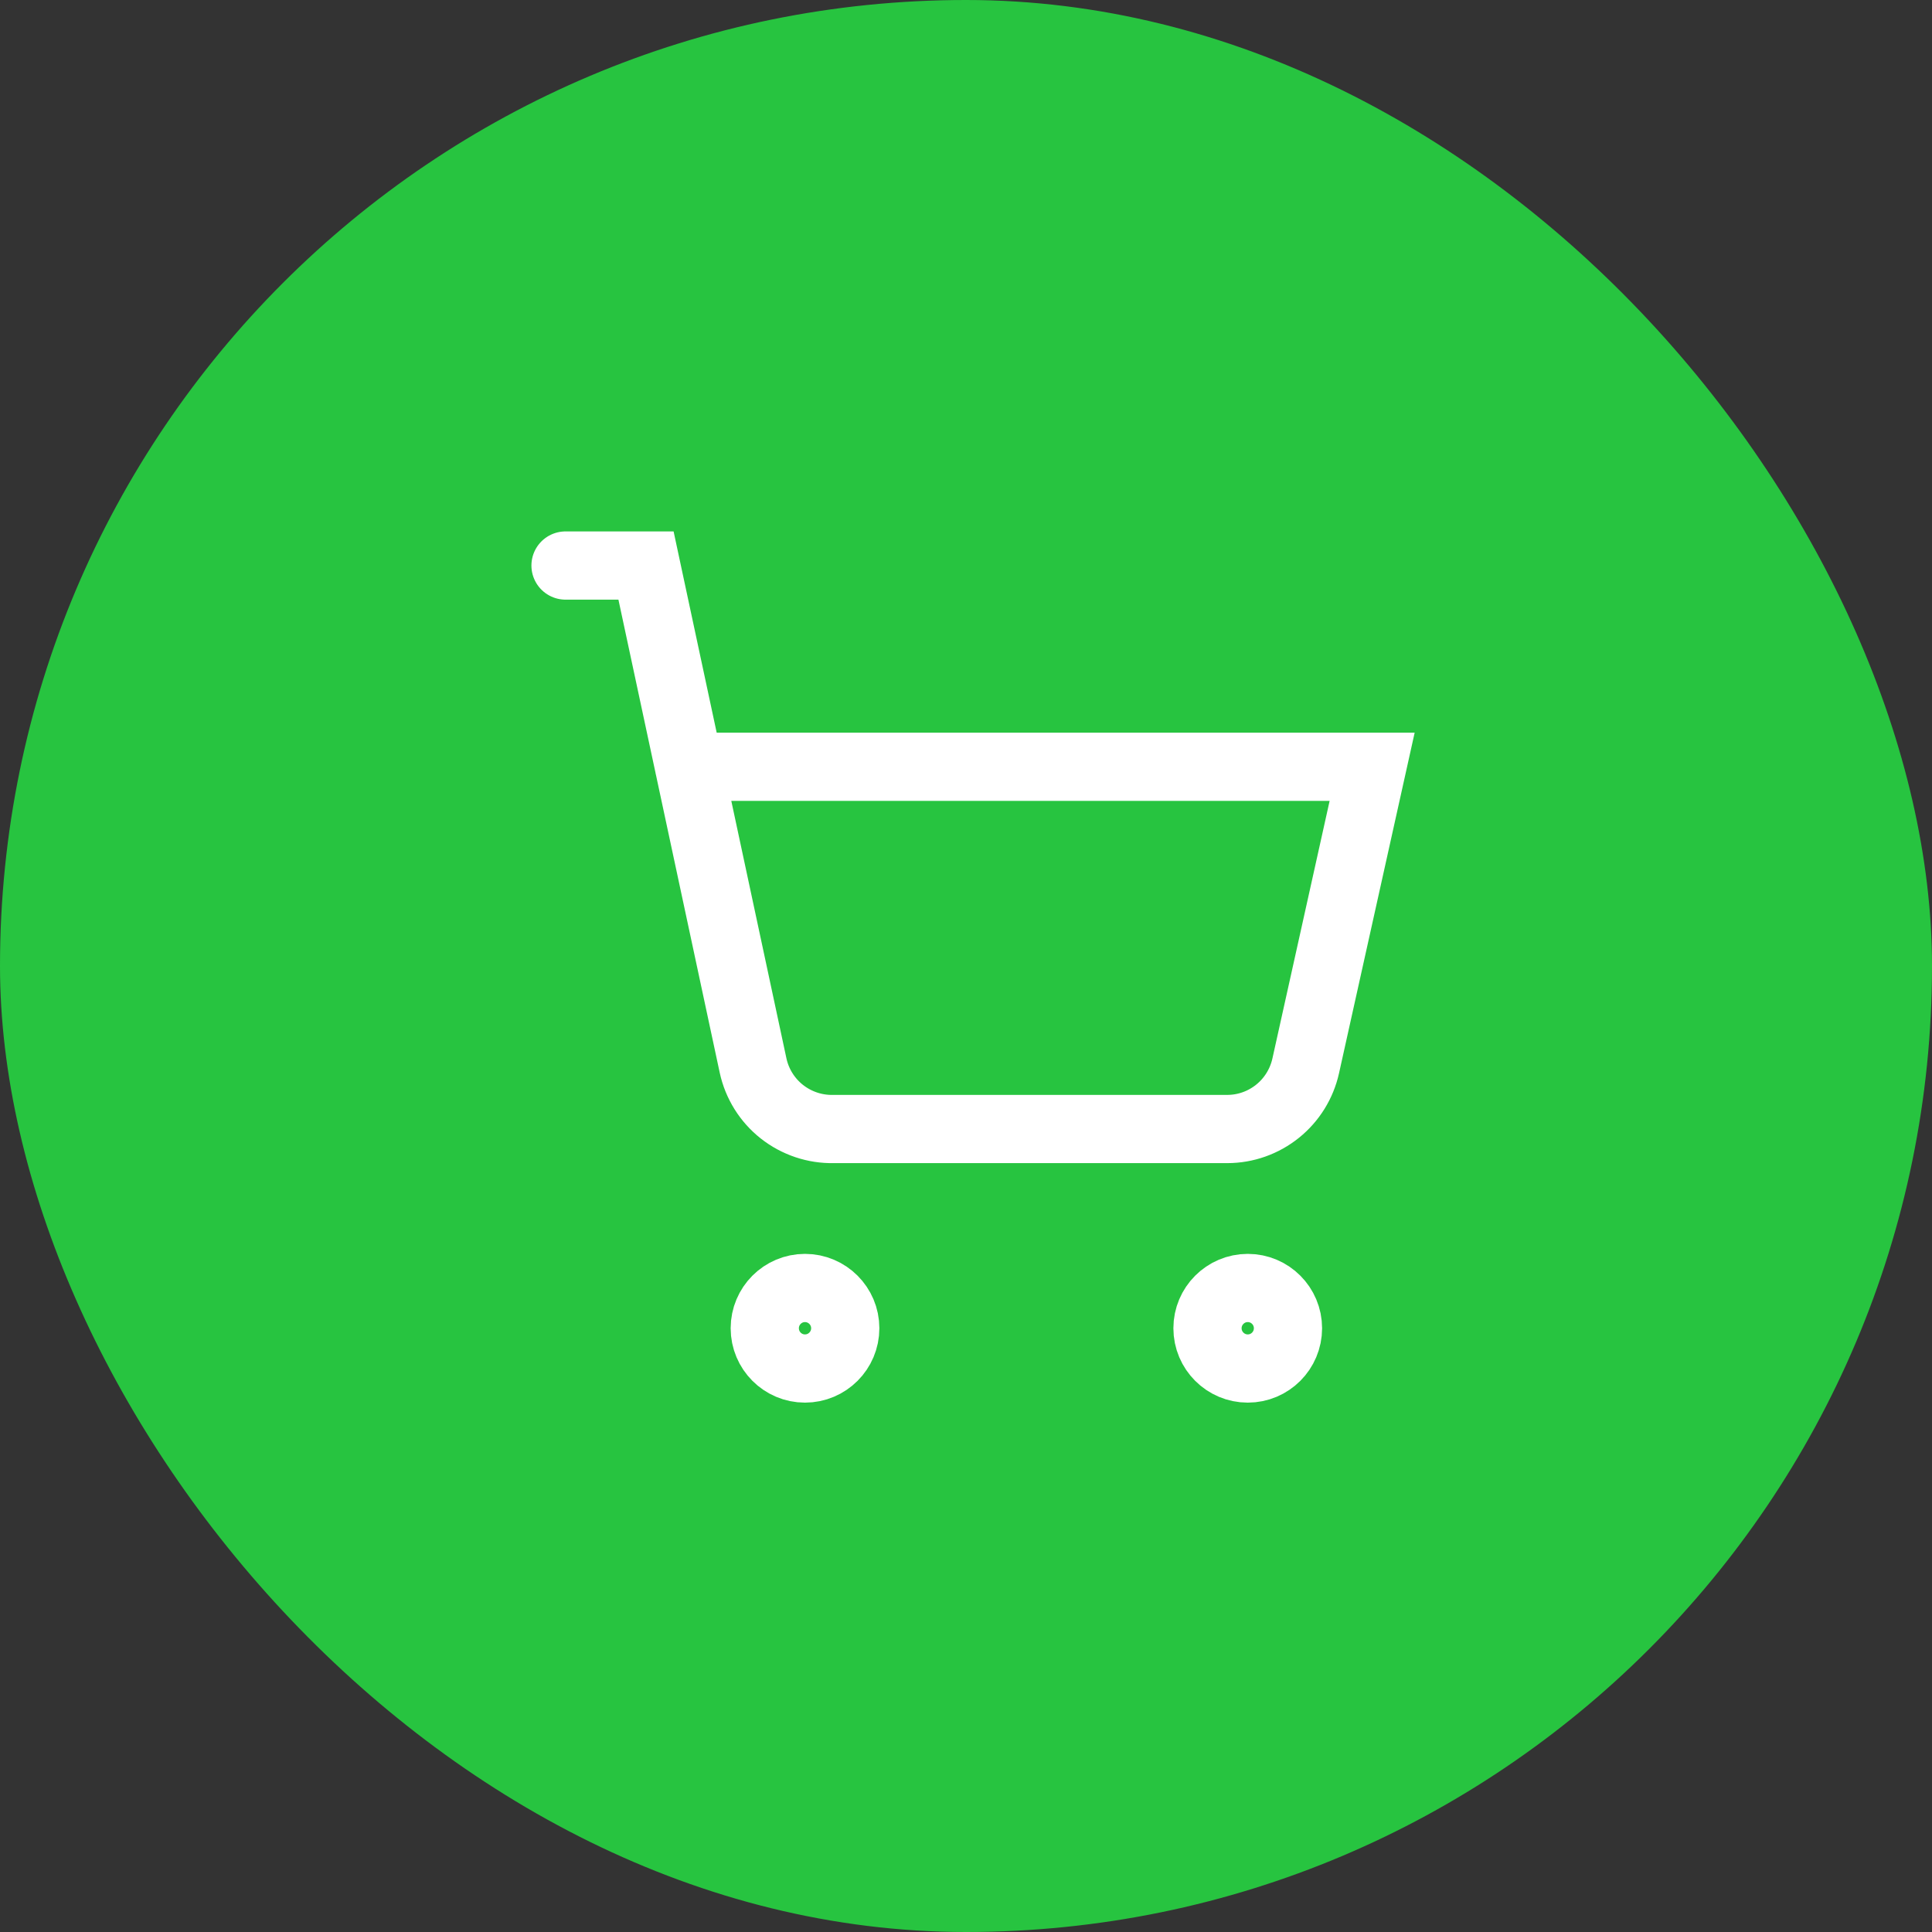 <svg width="32" height="32" viewBox="0 0 32 32" fill="none" xmlns="http://www.w3.org/2000/svg">
<rect x="0" y="0" width="32" height="32" fill="#333333" stroke="none"/>
<rect width="32" height="32" rx="16" fill="#27C440"/>
<g clip-path="url(#clip0_1715_427)">
<path d="M13.333 22.667C13.701 22.667 14 22.368 14 22C14 21.632 13.701 21.333 13.333 21.333C12.965 21.333 12.667 21.632 12.667 22C12.667 22.368 12.965 22.667 13.333 22.667Z" stroke="white" stroke-width="1.13" stroke-linecap="round"/>
<path d="M20.667 22.667C21.035 22.667 21.333 22.368 21.333 22C21.333 21.632 21.035 21.333 20.667 21.333C20.299 21.333 20 21.632 20 22C20 22.368 20.299 22.667 20.667 22.667Z" stroke="white" stroke-width="1.13" stroke-linecap="round"/>
<path d="M9.367 9.367H10.7L12.473 17.647C12.538 17.95 12.707 18.221 12.95 18.413C13.194 18.605 13.497 18.707 13.807 18.7H20.327C20.63 18.7 20.924 18.596 21.161 18.405C21.397 18.215 21.561 17.95 21.627 17.653L22.727 12.7H11.413" stroke="white" stroke-width="1.13" stroke-linecap="round"/>
</g>
<defs>
<clipPath id="clip0_1715_427">
<rect width="16" height="16" fill="white" transform="translate(8 8)"/>
</clipPath>
</defs>
</svg>
